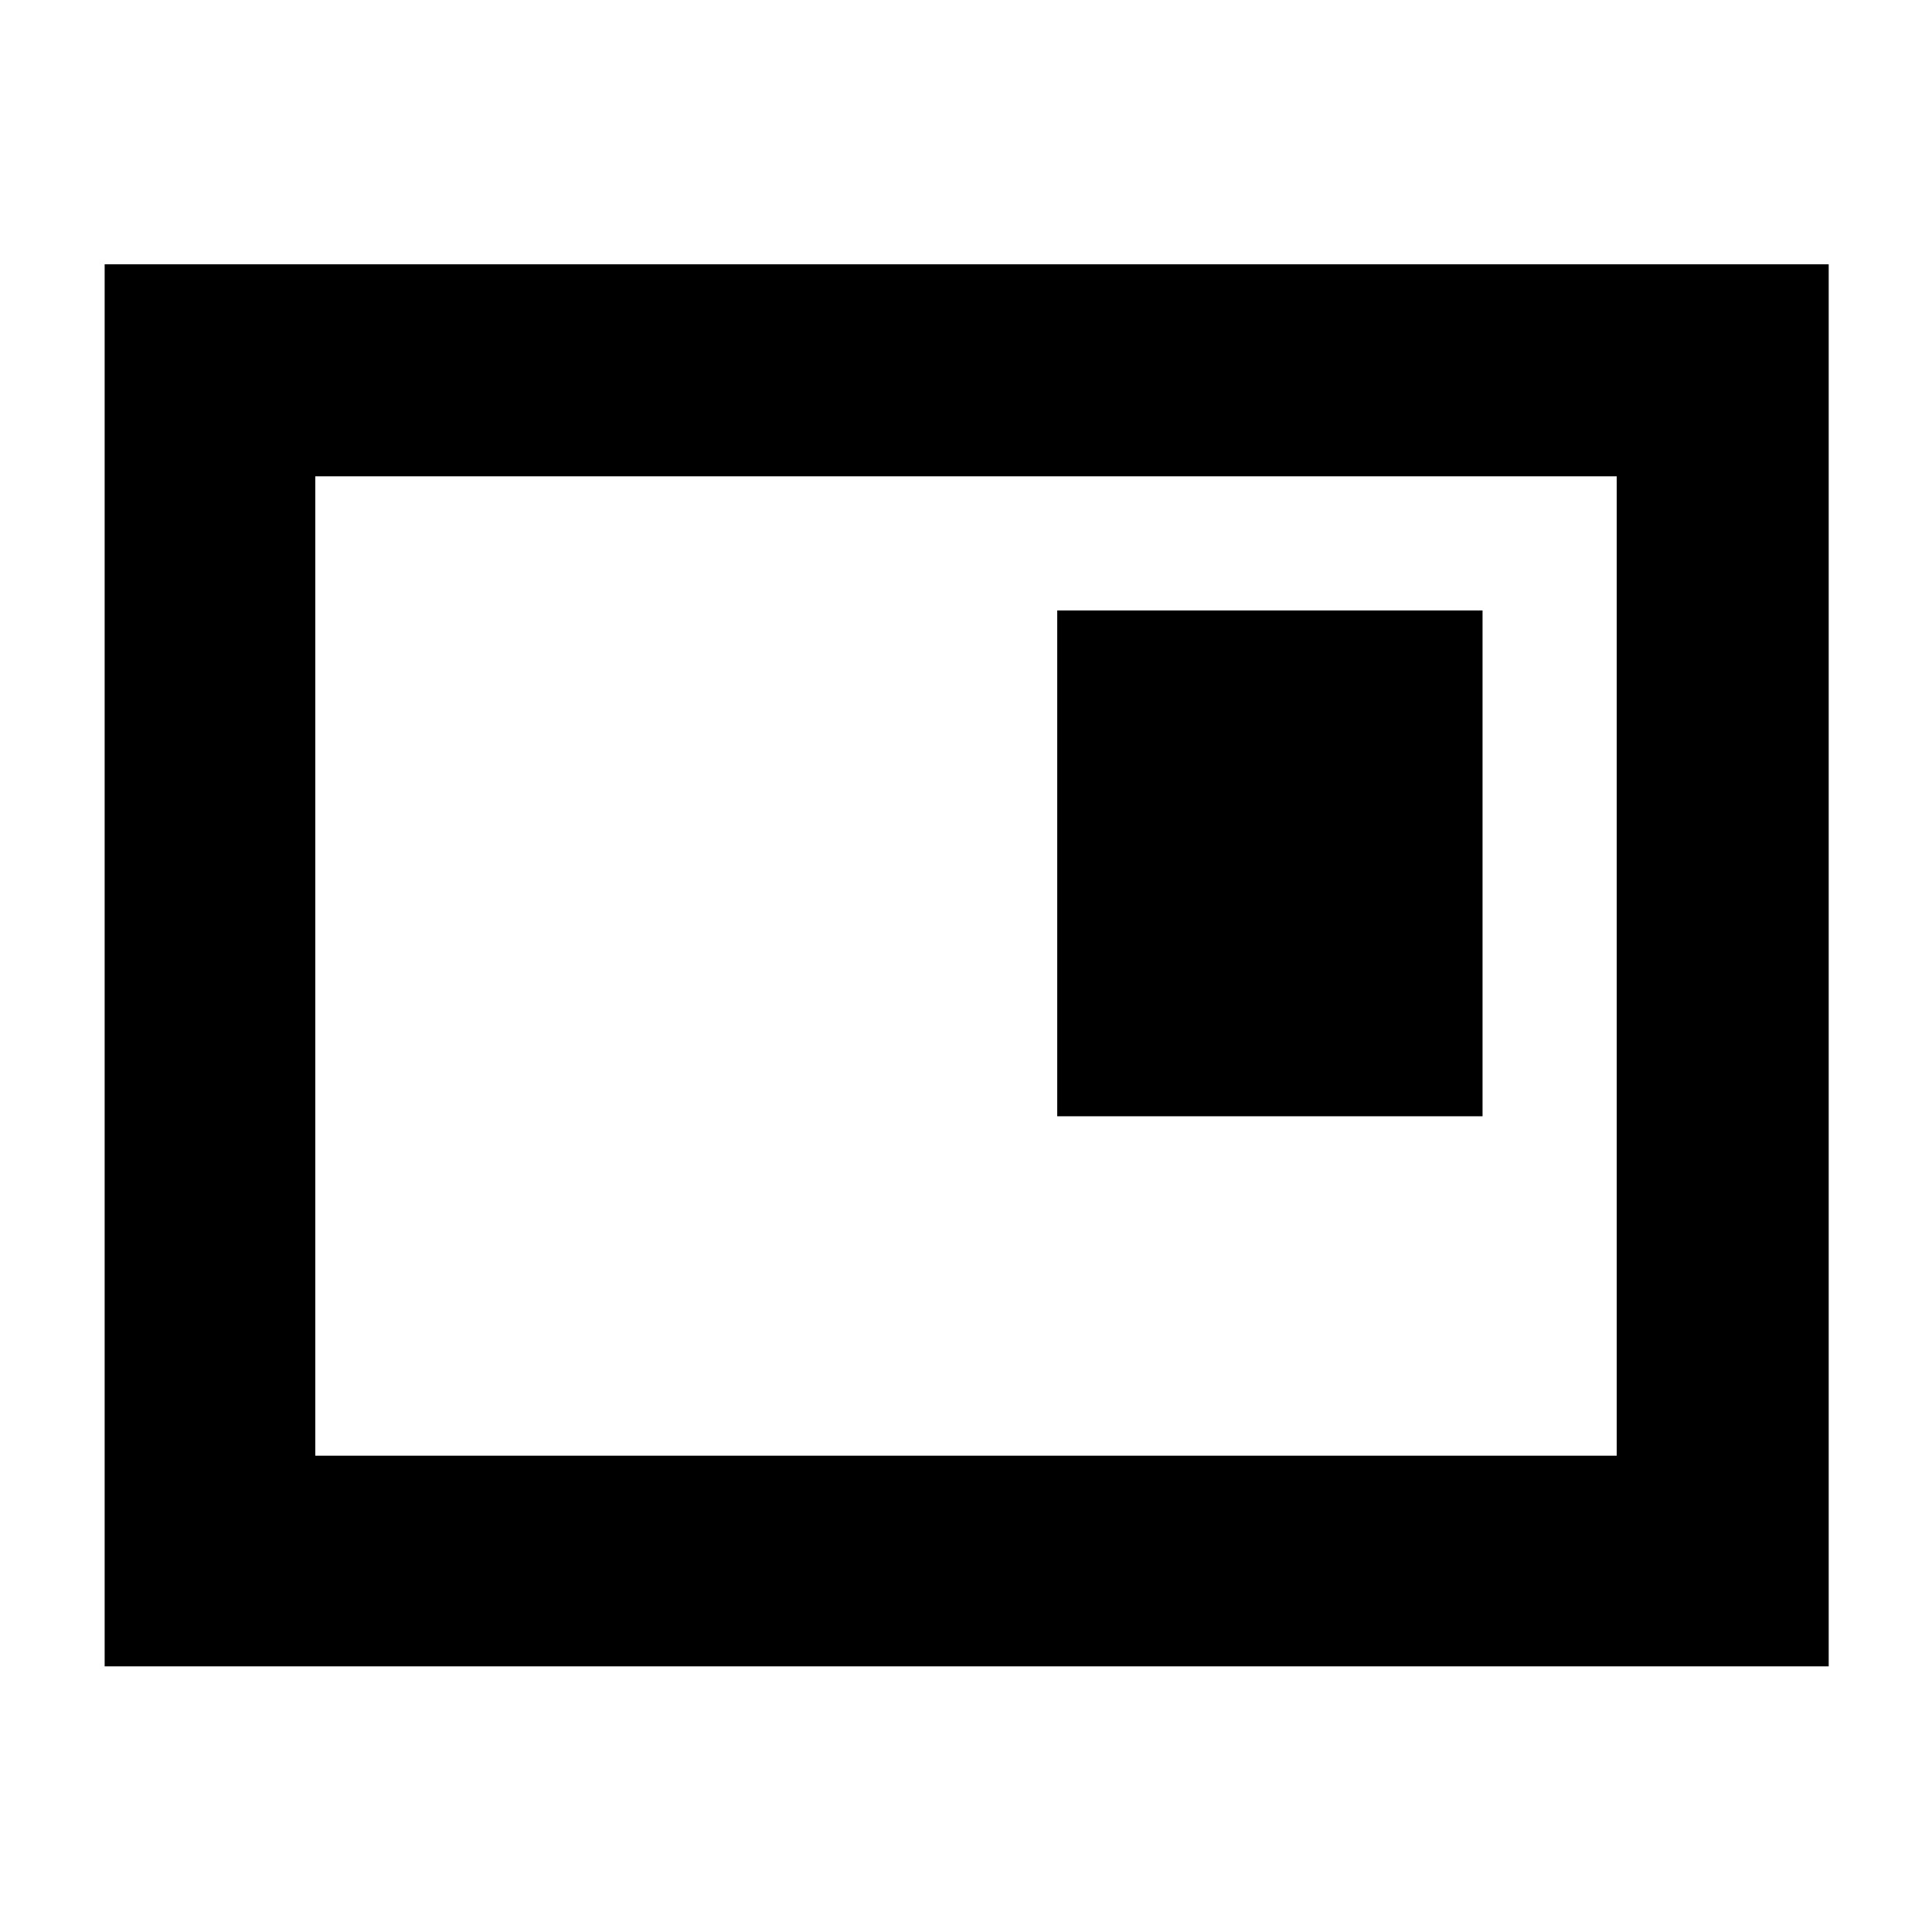 <svg xmlns="http://www.w3.org/2000/svg" height="40" viewBox="0 -960 960 960" width="40"><path d="M525.33-405.33h211.34v-251.34H525.33v251.34ZM52-132v-696.67h856.67V-132H52Zm104.67-104.67h646.66v-486.66H156.67v486.66Zm0 0v-486.66 486.66Z"/></svg>